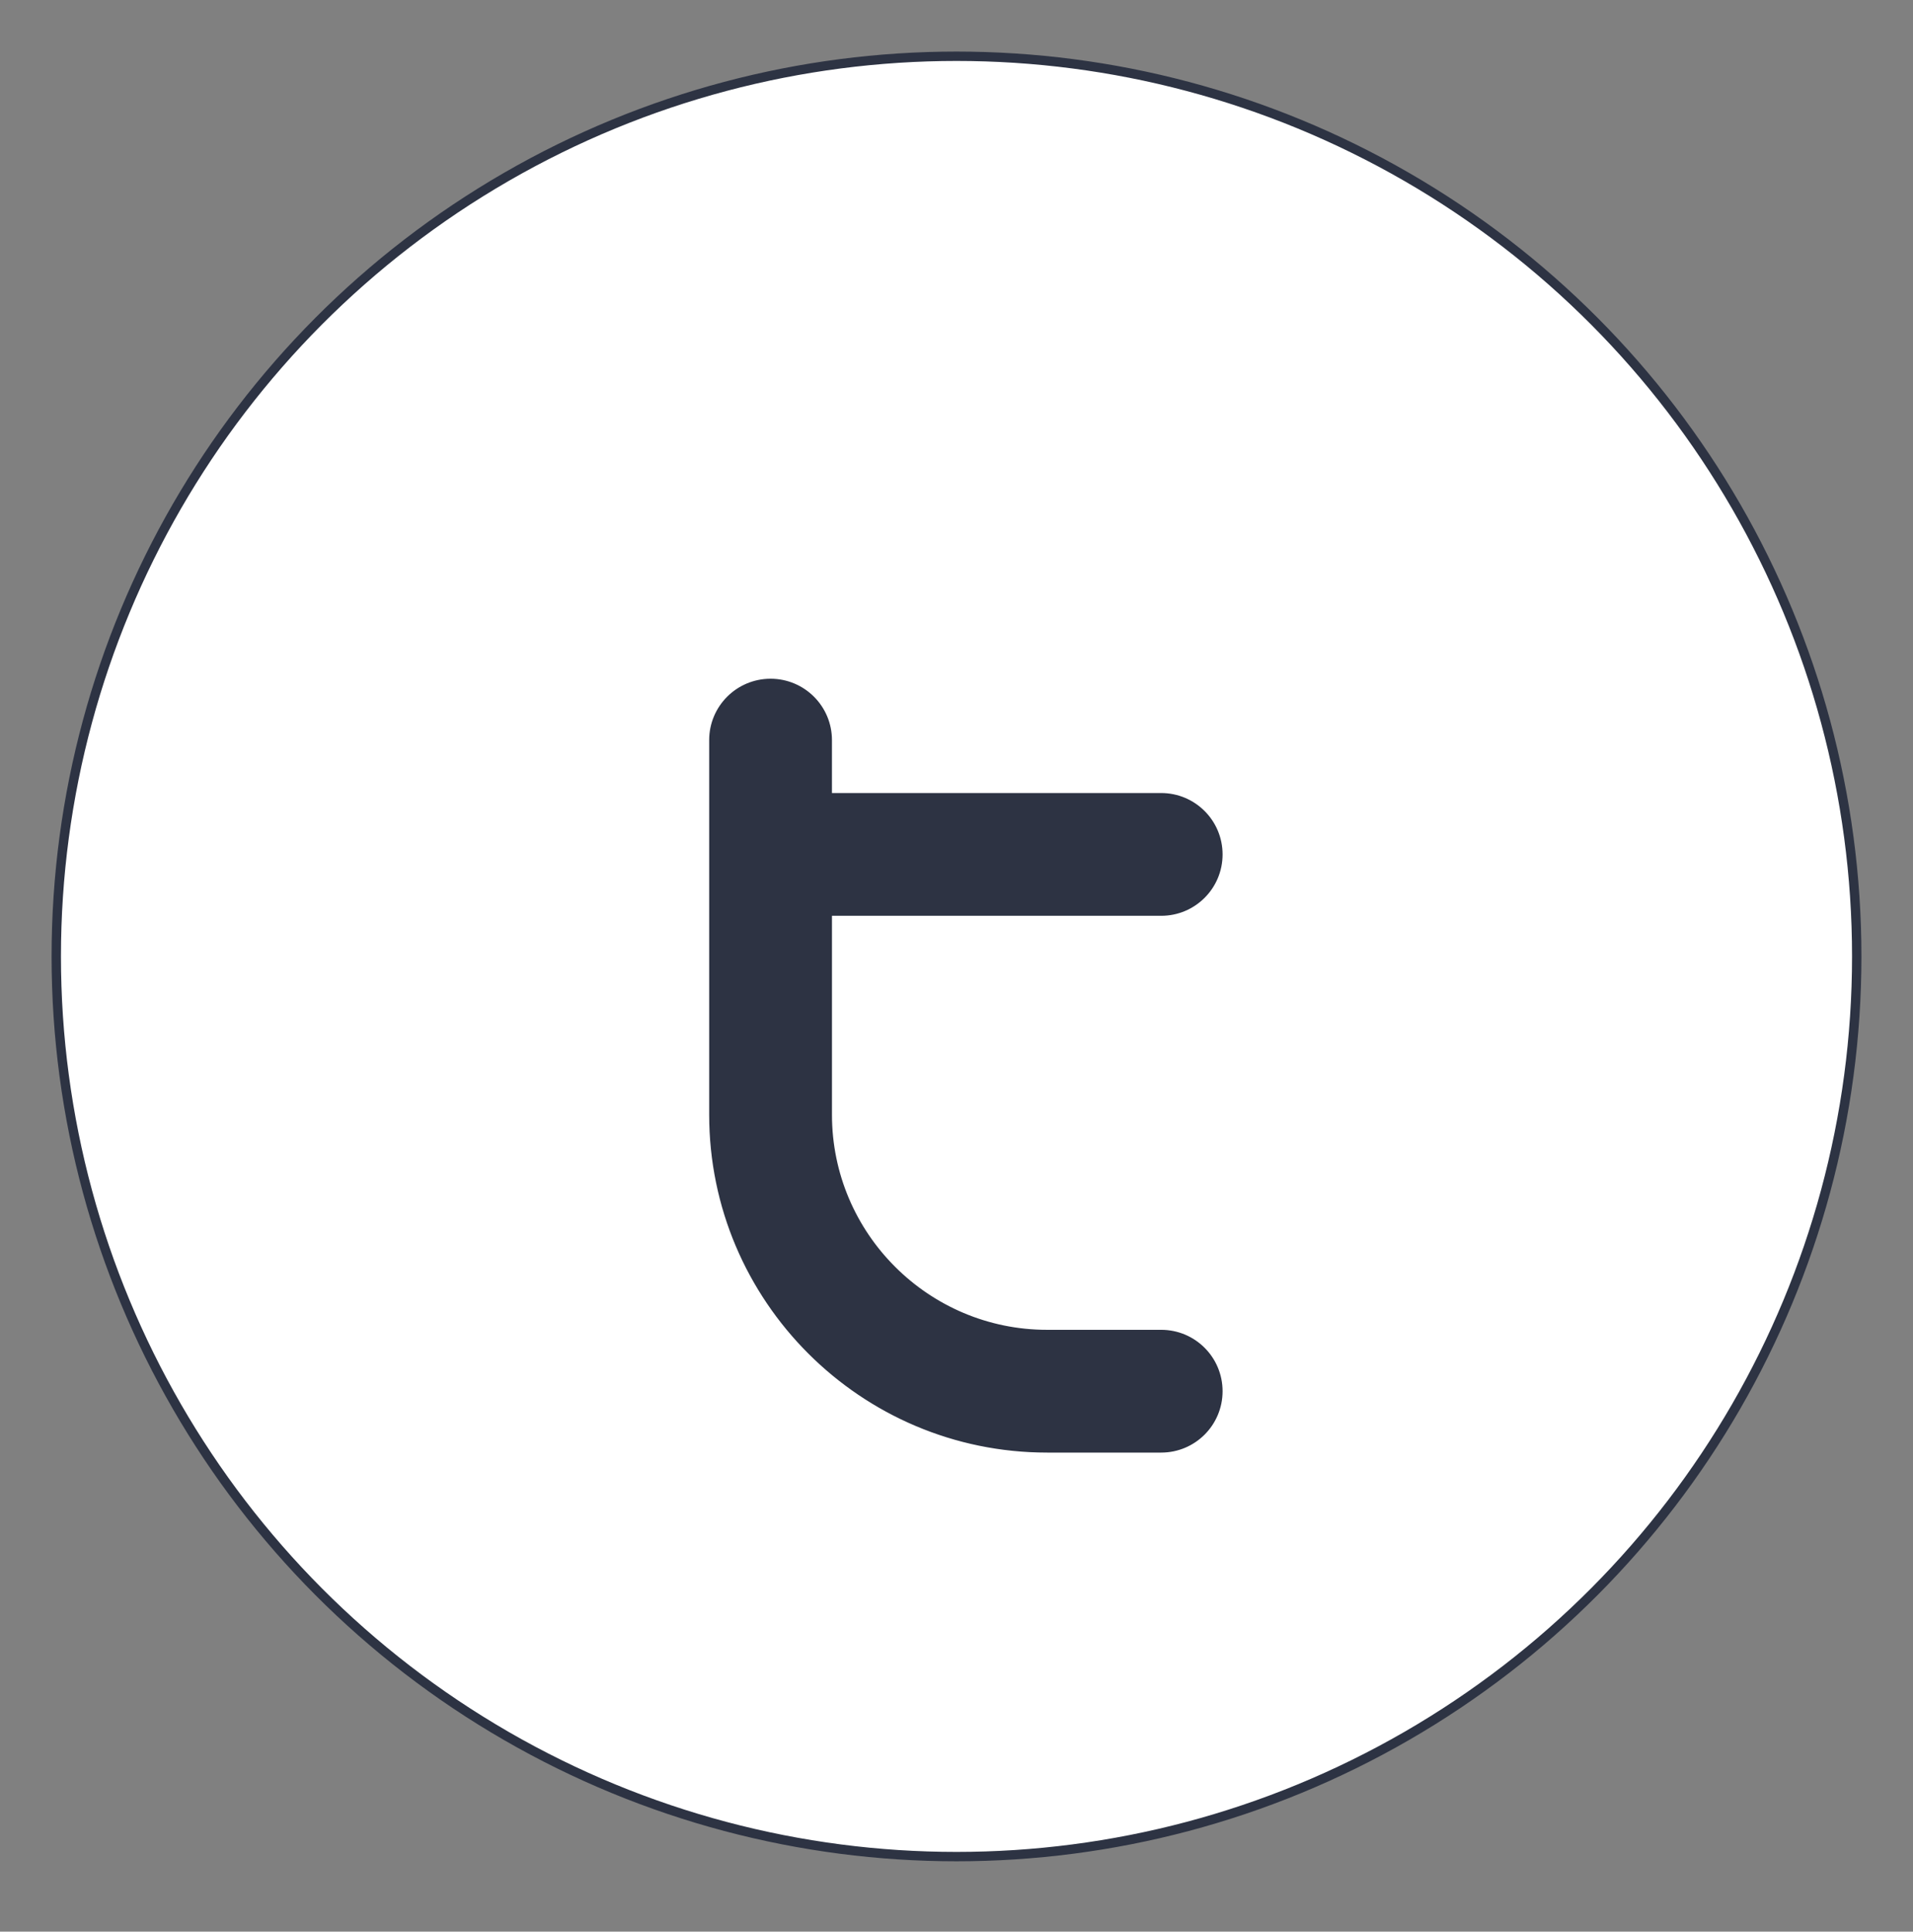 <?xml version="1.0" encoding="utf-8"?>
<!-- Generator: Adobe Illustrator 15.0.0, SVG Export Plug-In . SVG Version: 6.00 Build 0)  -->
<!DOCTYPE svg PUBLIC "-//W3C//DTD SVG 1.1 Tiny//EN" "http://www.w3.org/Graphics/SVG/1.1/DTD/svg11-tiny.dtd">
<svg version="1.1" baseProfile="tiny" id="Layer_1" xmlns:x="http://ns.adobe.com/Extensibility/1.0/" xmlns:i="http://ns.adobe.com/AdobeIllustrator/10.0/" xmlns:graph="http://ns.adobe.com/Graphs/1.0/"
	 xmlns="http://www.w3.org/2000/svg" xmlns:xlink="http://www.w3.org/1999/xlink" xmlns:a="http://ns.adobe.com/AdobeSVGViewerExtensions/3.0/"
	 x="0px" y="0px" width="102px" height="103px" viewBox="0 0 102 103" xml:space="preserve">
<rect x="0" y="0" width="102" height="103" fill="#808080" stroke="none"/>
<g>
	<circle fill="#FFFFFF" stroke="#2D3343" stroke-width="0.5" stroke-miterlimit="10" cx="51" cy="51" r="48"/>
</g>
<g>
</g>
<path fill="#2D3343" stroke="#2D3343" stroke-width="0.5" stroke-miterlimit="10" d="M61.914,48.583
	c1.672,0,3.023-1.353,3.023-3.022c0-1.671-1.353-3.024-3.023-3.024H44.109v-3.072c0-1.67-1.353-3.023-3.023-3.023
	s-3.023,1.354-3.023,3.023v19.973c0,9.797,7.97,17.768,17.766,17.768h6.086c1.672,0,3.022-1.354,3.022-3.023
	c0-1.671-1.352-3.023-3.022-3.023h-6.086c-6.461,0-11.719-5.258-11.719-11.719V48.583H61.914z"/>
</svg>
